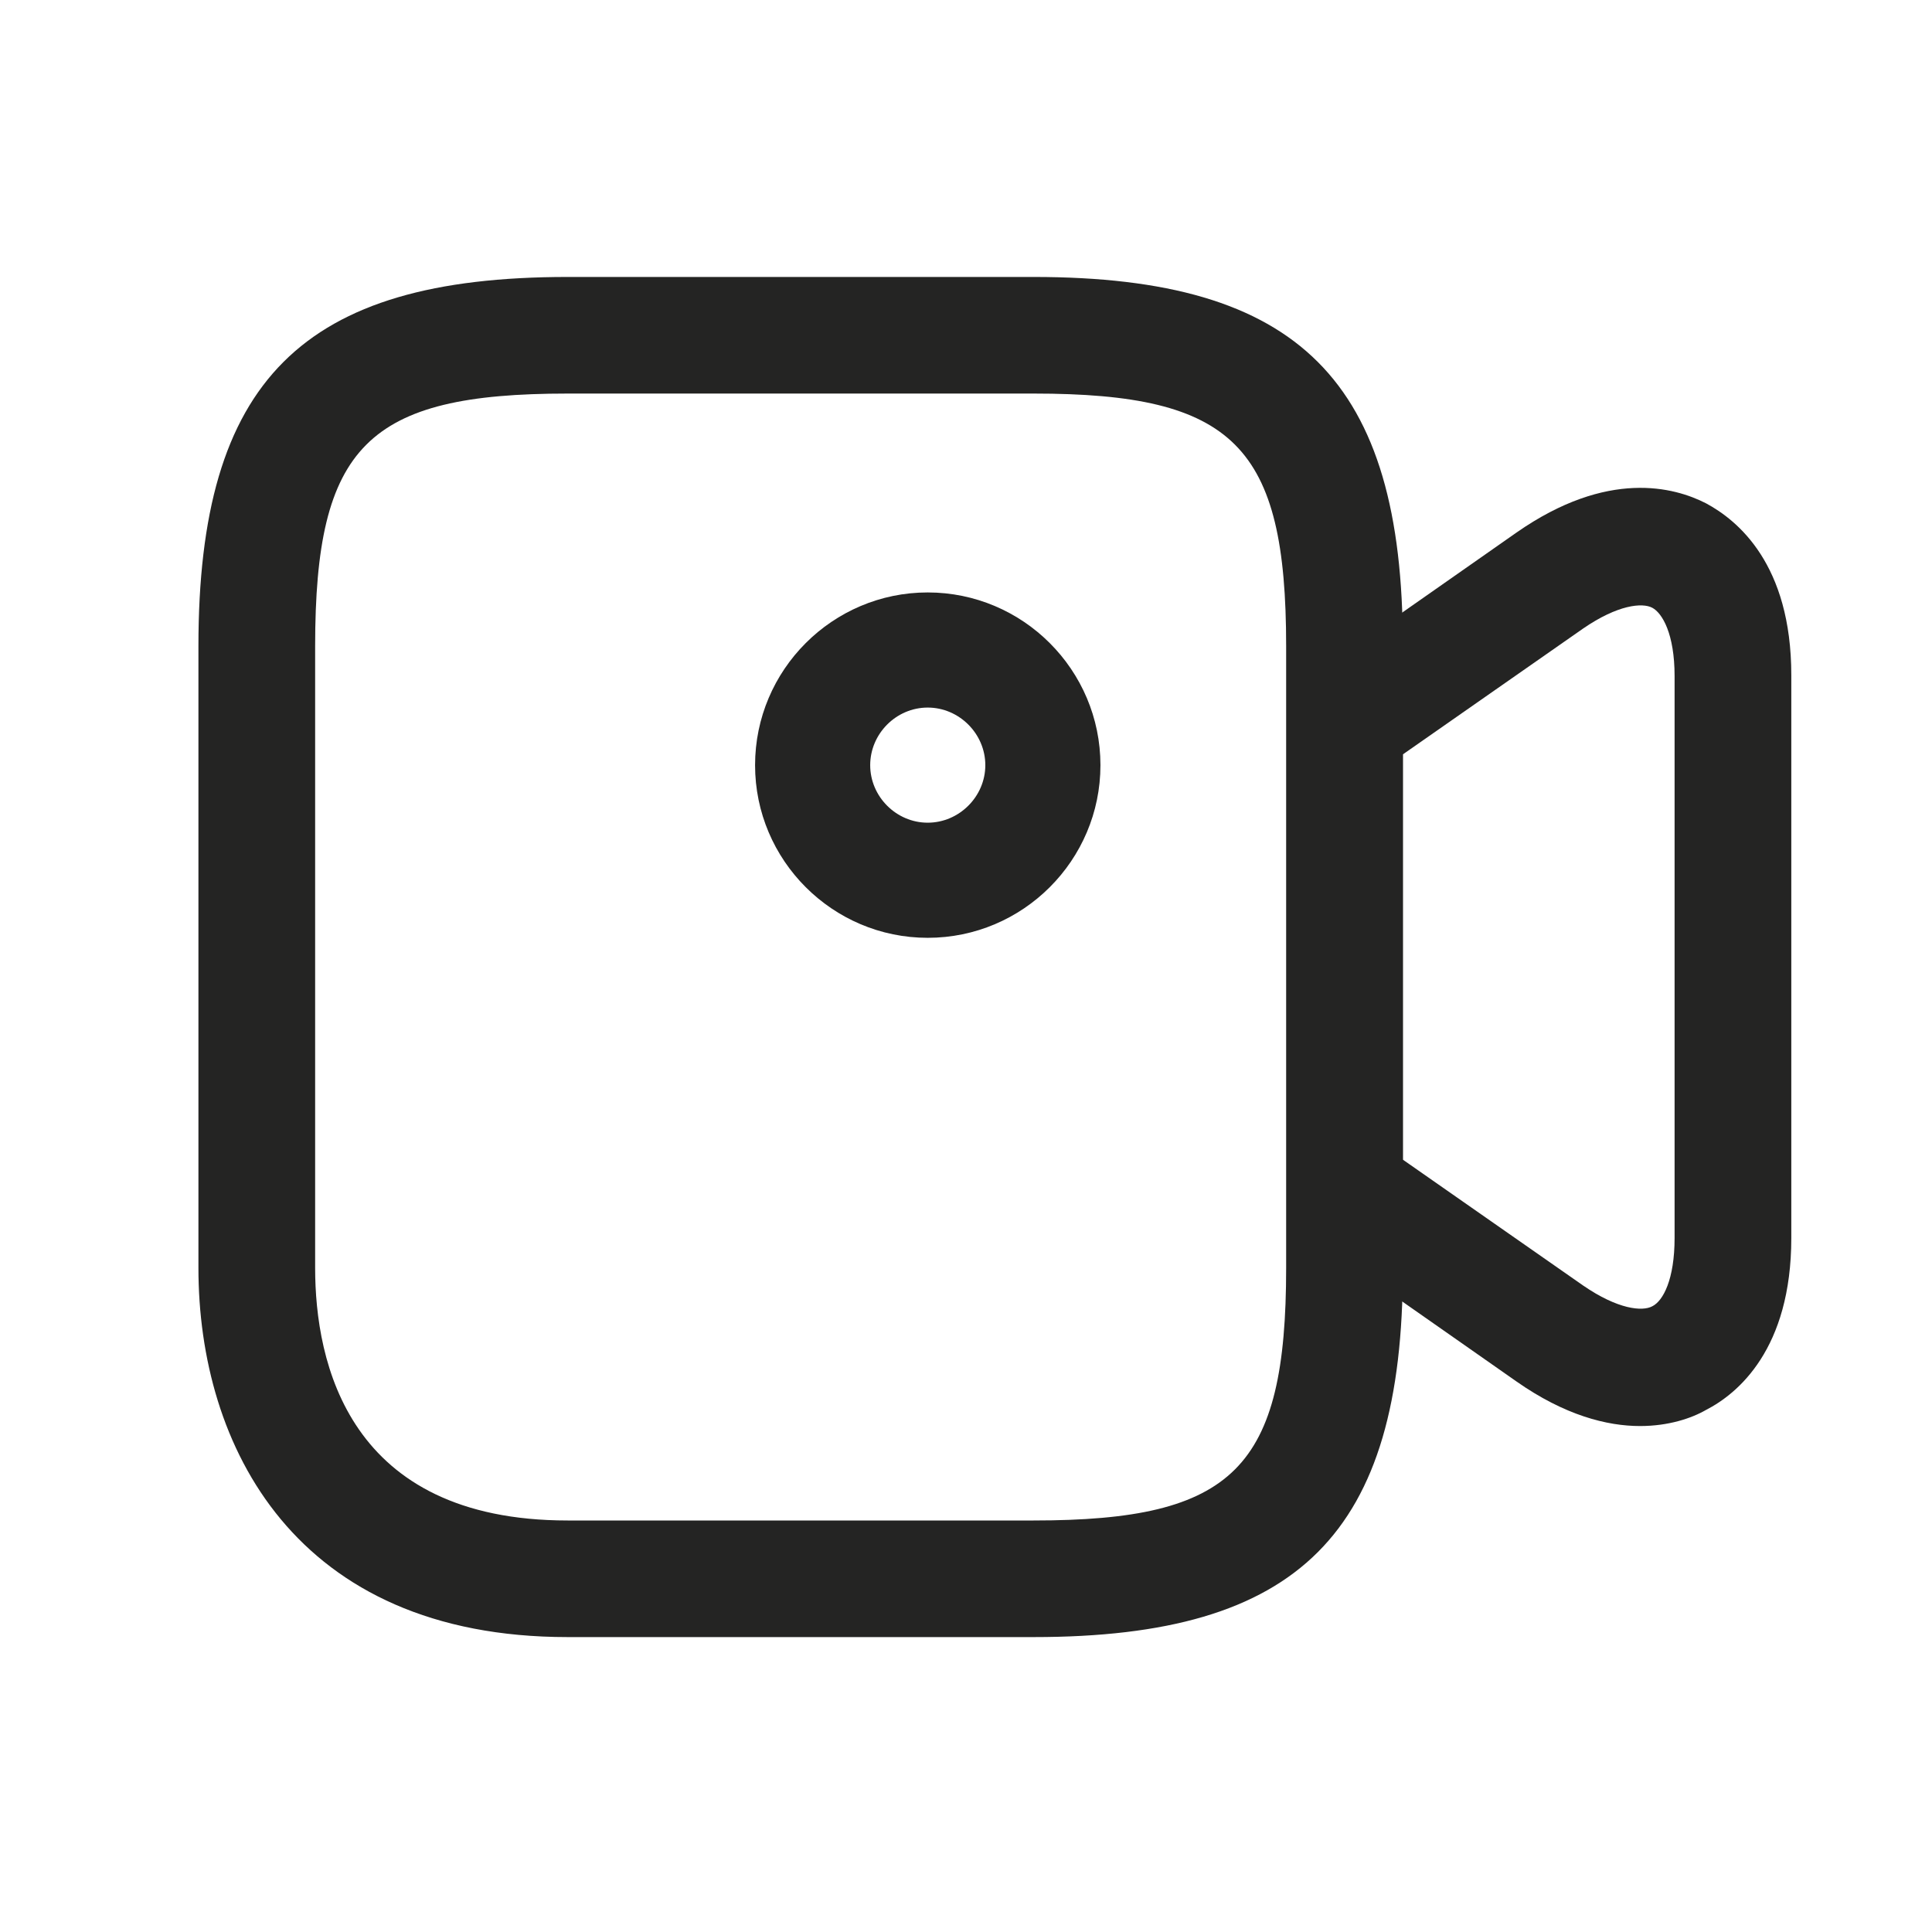 <svg width="17" height="17" viewBox="0 0 17 17" fill="none" xmlns="http://www.w3.org/2000/svg">
<g id="vuesax/outline/video">
<g id="video">
<path id="Vector" d="M9.095 14.405H4.995C2.597 14.405 1.746 12.724 1.746 11.157V5.686C1.746 3.349 2.658 2.437 4.995 2.437H9.095C11.432 2.437 12.344 3.349 12.344 5.686V11.157C12.344 13.494 11.432 14.405 9.095 14.405ZM4.995 3.463C3.232 3.463 2.773 3.923 2.773 5.686V11.157C2.773 11.988 3.063 13.379 4.995 13.379H9.095C10.858 13.379 11.317 12.92 11.317 11.157V5.686C11.317 3.923 10.858 3.463 9.095 3.463H4.995Z" fill="#242423"/>
<path id="Vector_2" d="M14.431 12.548C14.141 12.548 13.769 12.454 13.344 12.156L11.54 10.893C11.405 10.799 11.324 10.643 11.324 10.475V6.368C11.324 6.199 11.405 6.044 11.54 5.949L13.344 4.686C14.148 4.125 14.735 4.287 15.012 4.429C15.289 4.578 15.762 4.963 15.762 5.942V10.893C15.762 11.873 15.289 12.264 15.012 12.406C14.884 12.48 14.681 12.548 14.431 12.548ZM12.344 10.204L13.931 11.312C14.235 11.521 14.451 11.542 14.539 11.494C14.634 11.447 14.735 11.258 14.735 10.893V5.949C14.735 5.578 14.627 5.395 14.539 5.348C14.451 5.301 14.235 5.321 13.931 5.53L12.344 6.638V10.204Z" fill="#242423"/>
<path id="Vector_3" d="M8.163 8.252C7.326 8.252 6.644 7.57 6.644 6.733C6.644 5.895 7.326 5.213 8.163 5.213C9.001 5.213 9.683 5.895 9.683 6.733C9.683 7.57 9.001 8.252 8.163 8.252ZM8.163 6.226C7.886 6.226 7.657 6.456 7.657 6.733C7.657 7.009 7.886 7.239 8.163 7.239C8.44 7.239 8.67 7.009 8.67 6.733C8.67 6.456 8.44 6.226 8.163 6.226Z" fill="#242423"/>
</g>
</g>
</svg>
